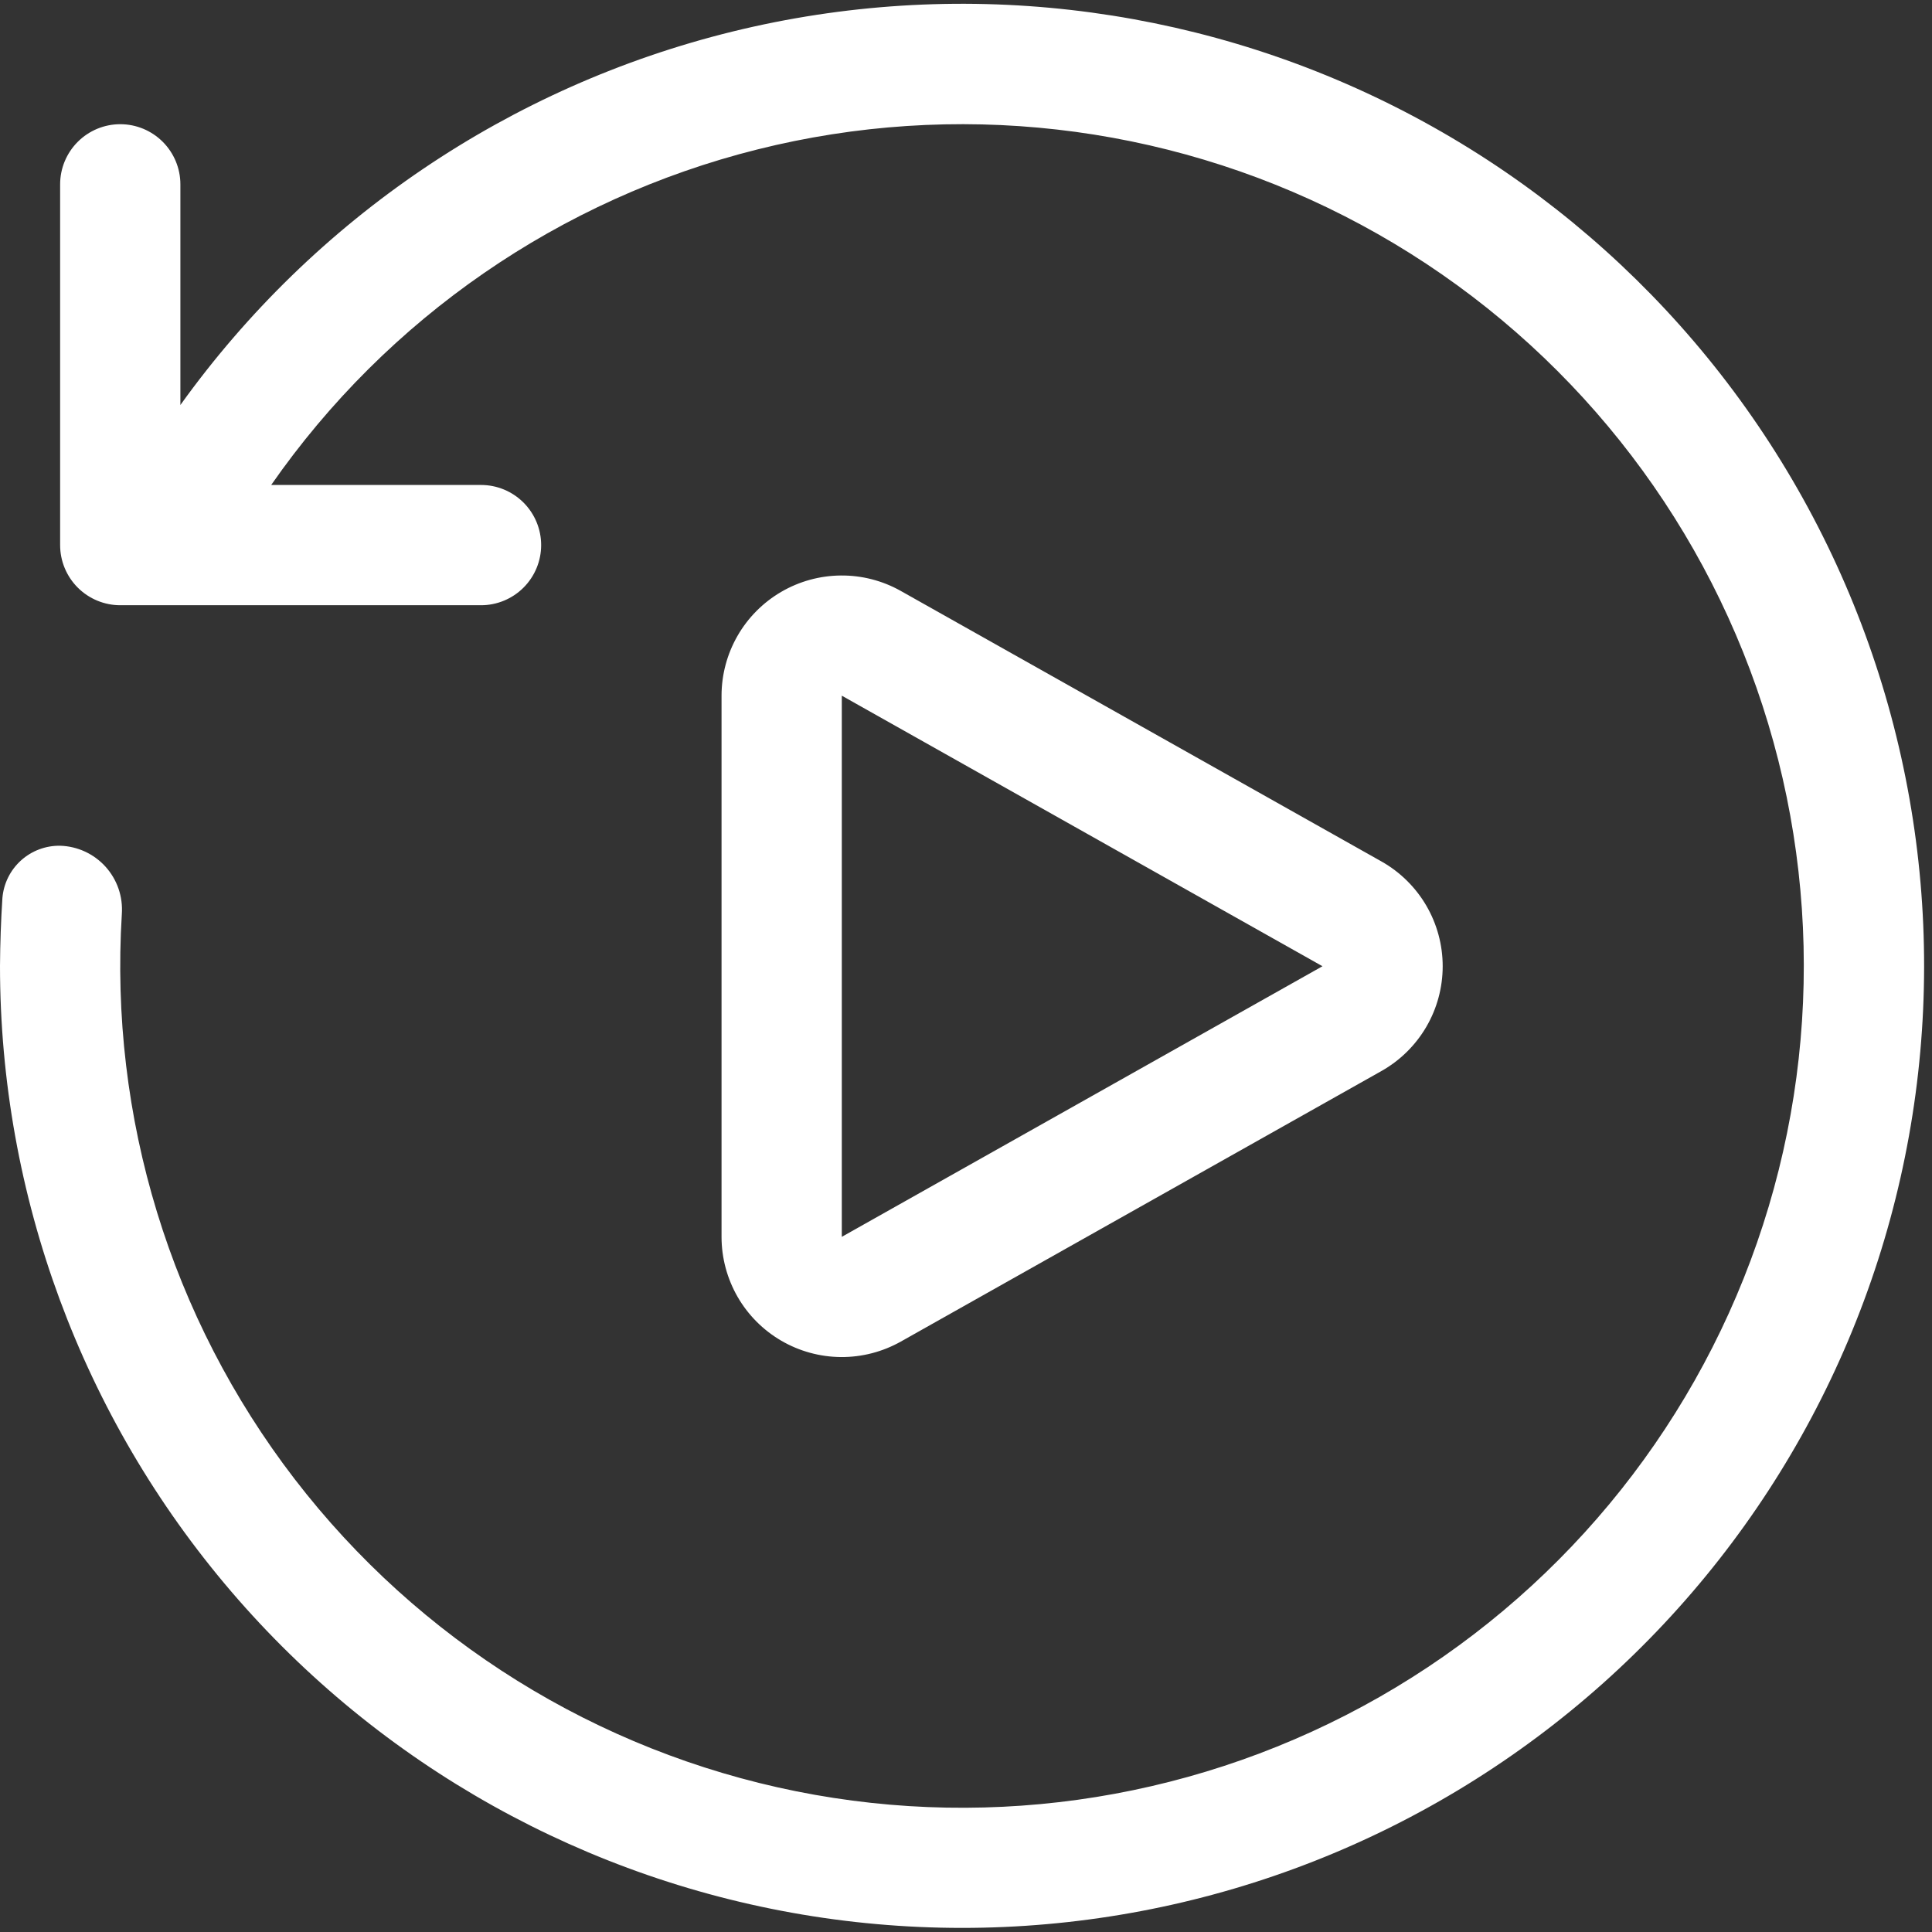 <svg width="49" height="49" viewBox="0 0 49 49" fill="none" xmlns="http://www.w3.org/2000/svg">
<rect x="0" y="0" width="49" height="49" fill="#333333" stroke="none"/>
<path d="M6.878 12.3C9.825 8.066 14.206 5.043 19.21 3.79C24.214 2.536 29.503 3.136 34.099 5.48C38.694 7.824 42.286 11.752 44.209 16.538C46.133 21.325 46.258 26.646 44.562 31.518C42.866 36.39 39.464 40.483 34.984 43.041C30.504 45.598 25.249 46.447 20.192 45.431C15.134 44.414 10.616 41.601 7.472 37.511C4.328 33.421 2.771 28.331 3.09 23.182C3.105 22.965 3.077 22.746 3.006 22.54C2.935 22.334 2.823 22.144 2.677 21.982C2.531 21.82 2.353 21.69 2.155 21.598C1.957 21.507 1.743 21.456 1.525 21.45C1.158 21.444 0.803 21.578 0.531 21.824C0.259 22.071 0.091 22.411 0.061 22.777C0.024 23.346 0.004 23.921 0 24.5C0.001 30.316 2.079 35.94 5.86 40.359C9.641 44.778 14.876 47.701 20.622 48.602C26.367 49.502 32.246 48.321 37.197 45.271C42.149 42.22 45.849 37.502 47.629 31.965C49.409 26.428 49.153 20.438 46.907 15.073C44.661 9.709 40.573 5.323 35.379 2.706C30.186 0.089 24.228 -0.587 18.58 0.8C12.932 2.187 7.965 5.546 4.575 10.272V4.675C4.575 4.271 4.414 3.883 4.128 3.597C3.842 3.311 3.454 3.15 3.05 3.15C2.646 3.15 2.258 3.311 1.972 3.597C1.686 3.883 1.525 4.271 1.525 4.675V13.825C1.525 14.229 1.686 14.617 1.972 14.903C2.258 15.189 2.646 15.35 3.05 15.35H12.2C12.604 15.35 12.992 15.189 13.278 14.903C13.564 14.617 13.725 14.229 13.725 13.825C13.725 13.421 13.564 13.033 13.278 12.747C12.992 12.461 12.604 12.3 12.2 12.3H6.878ZM18.3 17.64C18.301 17.109 18.441 16.586 18.706 16.125C18.971 15.664 19.353 15.28 19.812 15.012C20.271 14.744 20.793 14.6 21.325 14.596C21.857 14.591 22.381 14.726 22.845 14.987L35.038 21.849C35.509 22.115 35.901 22.501 36.174 22.968C36.446 23.435 36.59 23.965 36.59 24.506C36.59 25.047 36.446 25.578 36.174 26.044C35.901 26.511 35.509 26.897 35.038 27.163L22.848 34.025C22.384 34.286 21.86 34.422 21.328 34.418C20.796 34.414 20.274 34.271 19.814 34.003C19.354 33.735 18.973 33.352 18.707 32.891C18.442 32.429 18.301 31.907 18.3 31.375V17.64ZM33.541 24.506L21.35 17.644V31.369L33.541 24.506Z" fill="white"/>
</svg>
